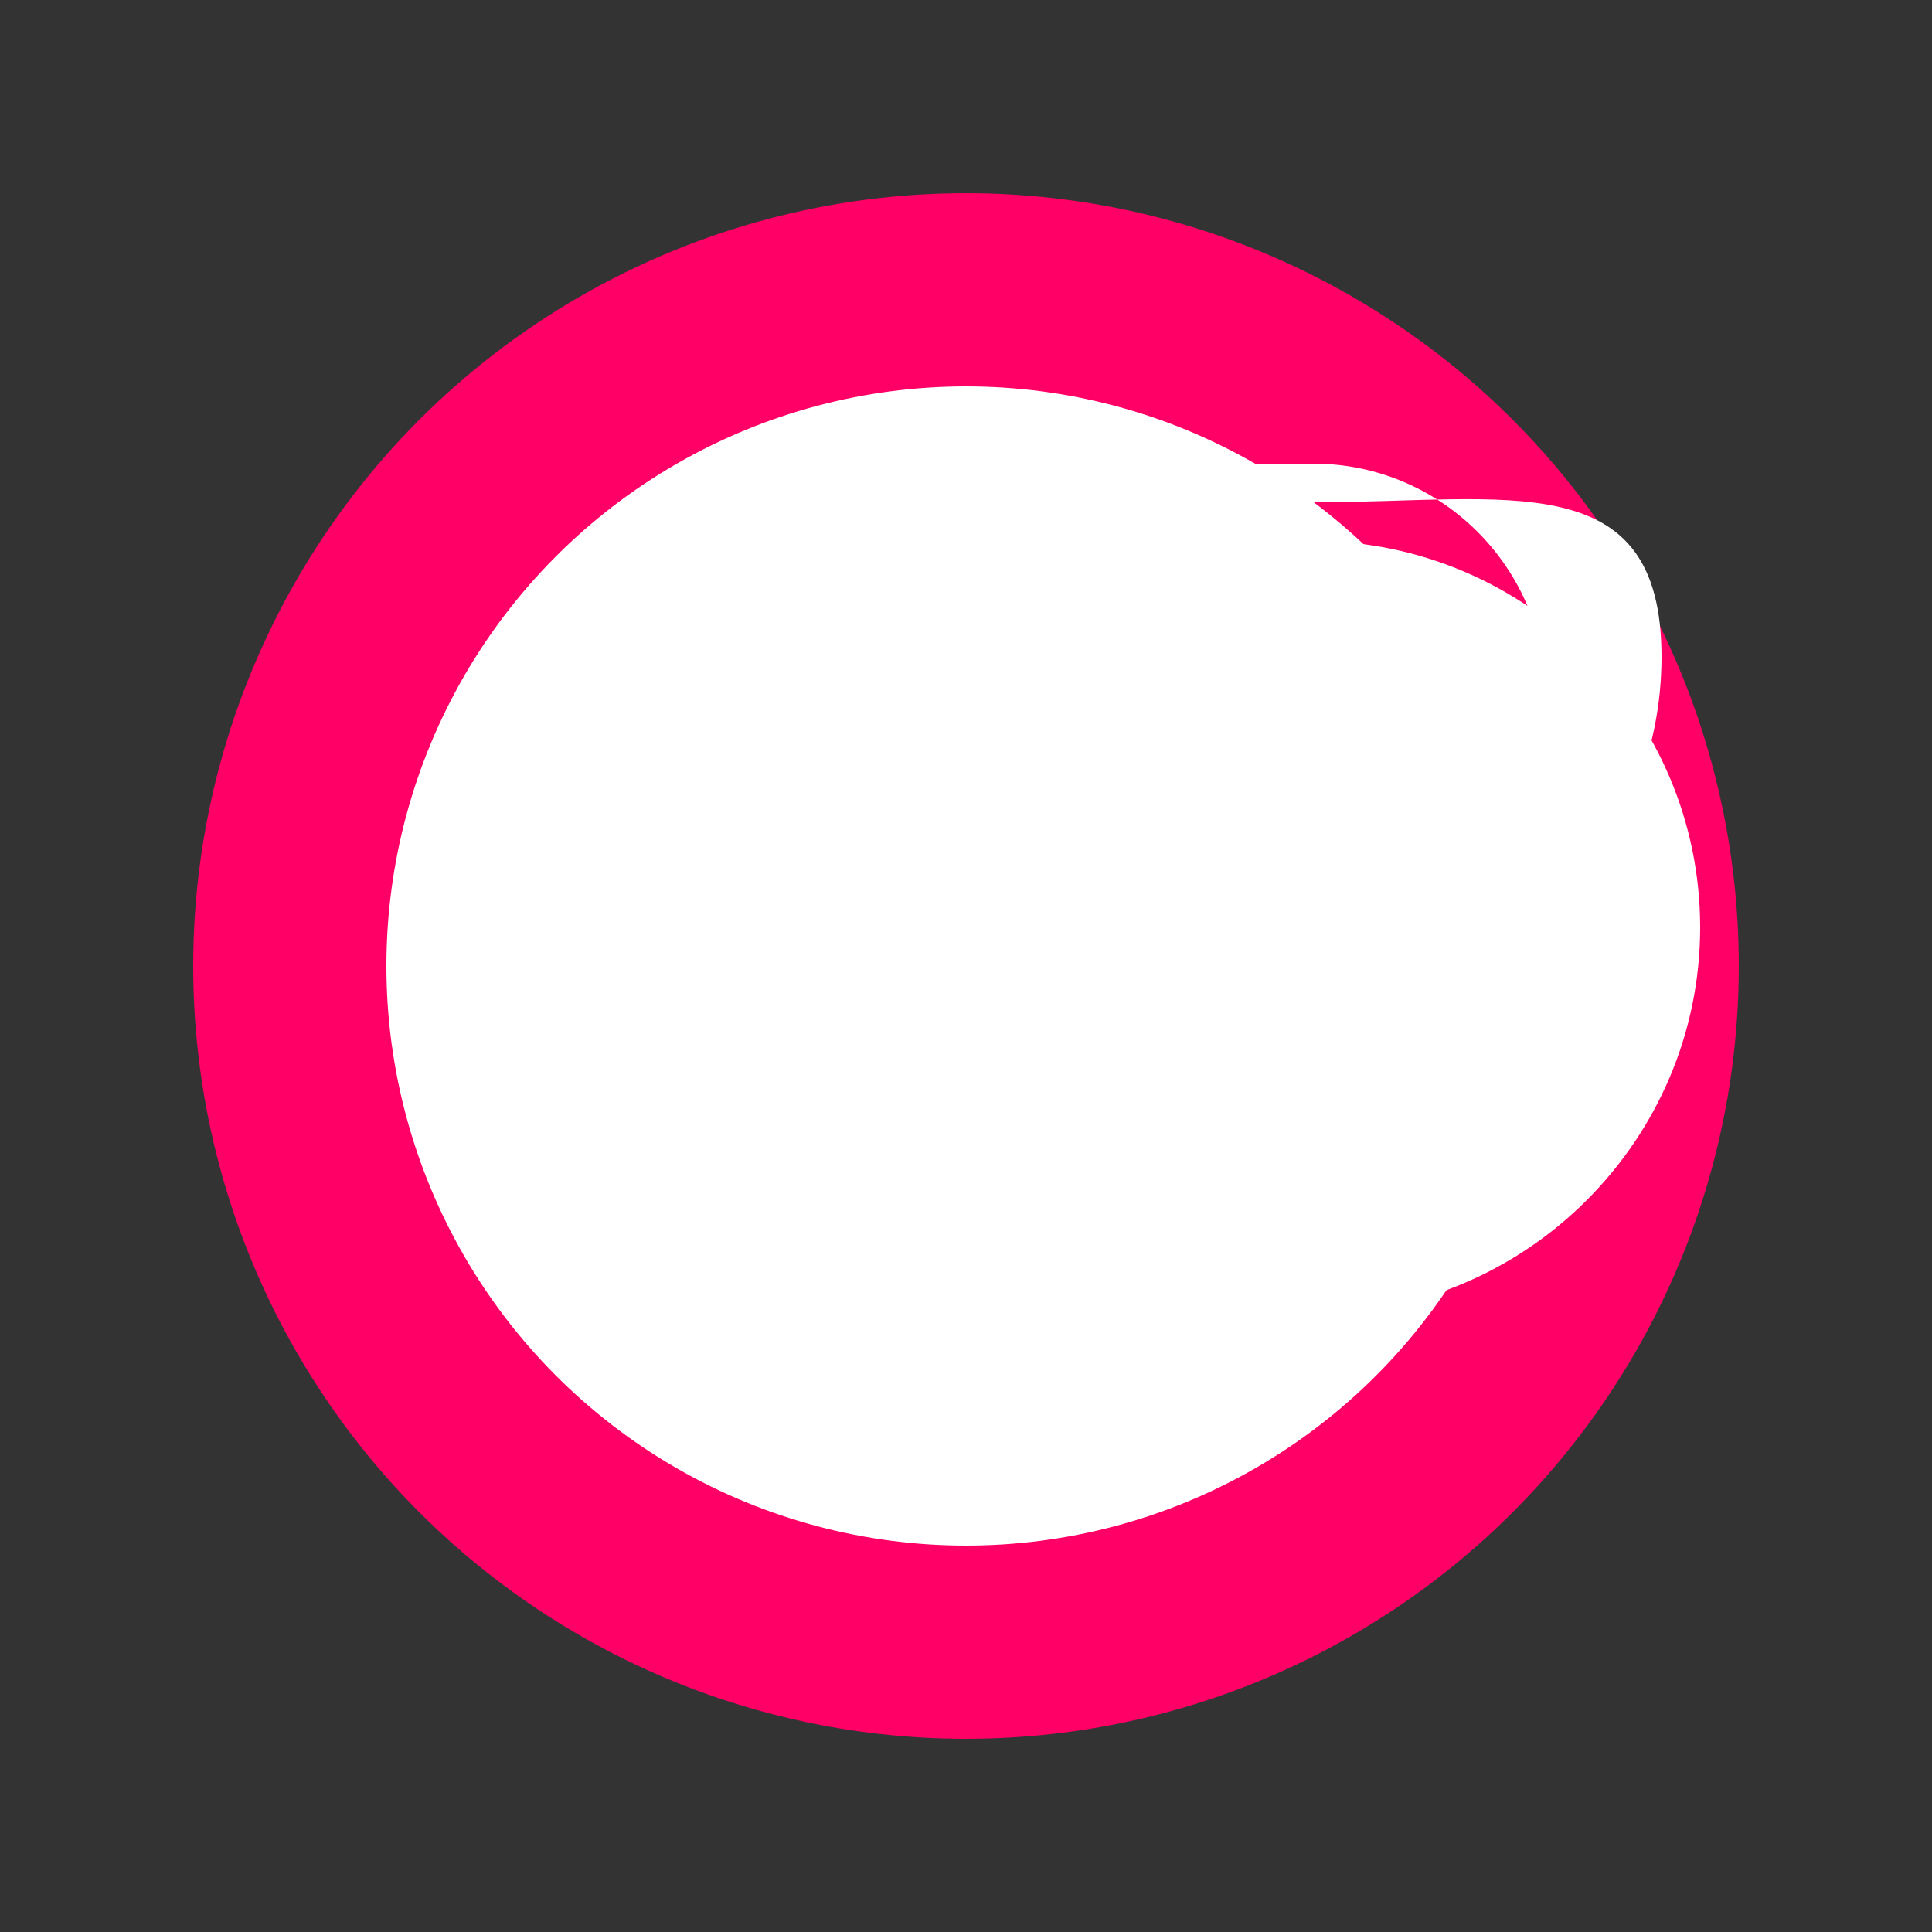 <svg xmlns="http://www.w3.org/2000/svg" viewBox="0 0 100 100">
  <rect x="0" y="0" width="100" height="100" fill="#333333" stroke="none"/>
  <!-- Fondo rojo -->
  <circle cx="50" cy="50" r="40" fill="#ff0066" />
  <!-- Letra "O" -->
  <circle cx="50" cy="50" r="30" fill="white" />
  <!-- Letra "F" -->
  <path d="M42 32h12v36h14c11 0 20-9 20-20S79 28 68 28H56v-4h12c6.6 0 12 5.4 12 12s-5.4 12-12 12H54v4h14c10 0 18-8 18-18S78 26 68 26H54v6h-12z" fill="white" />
</svg>